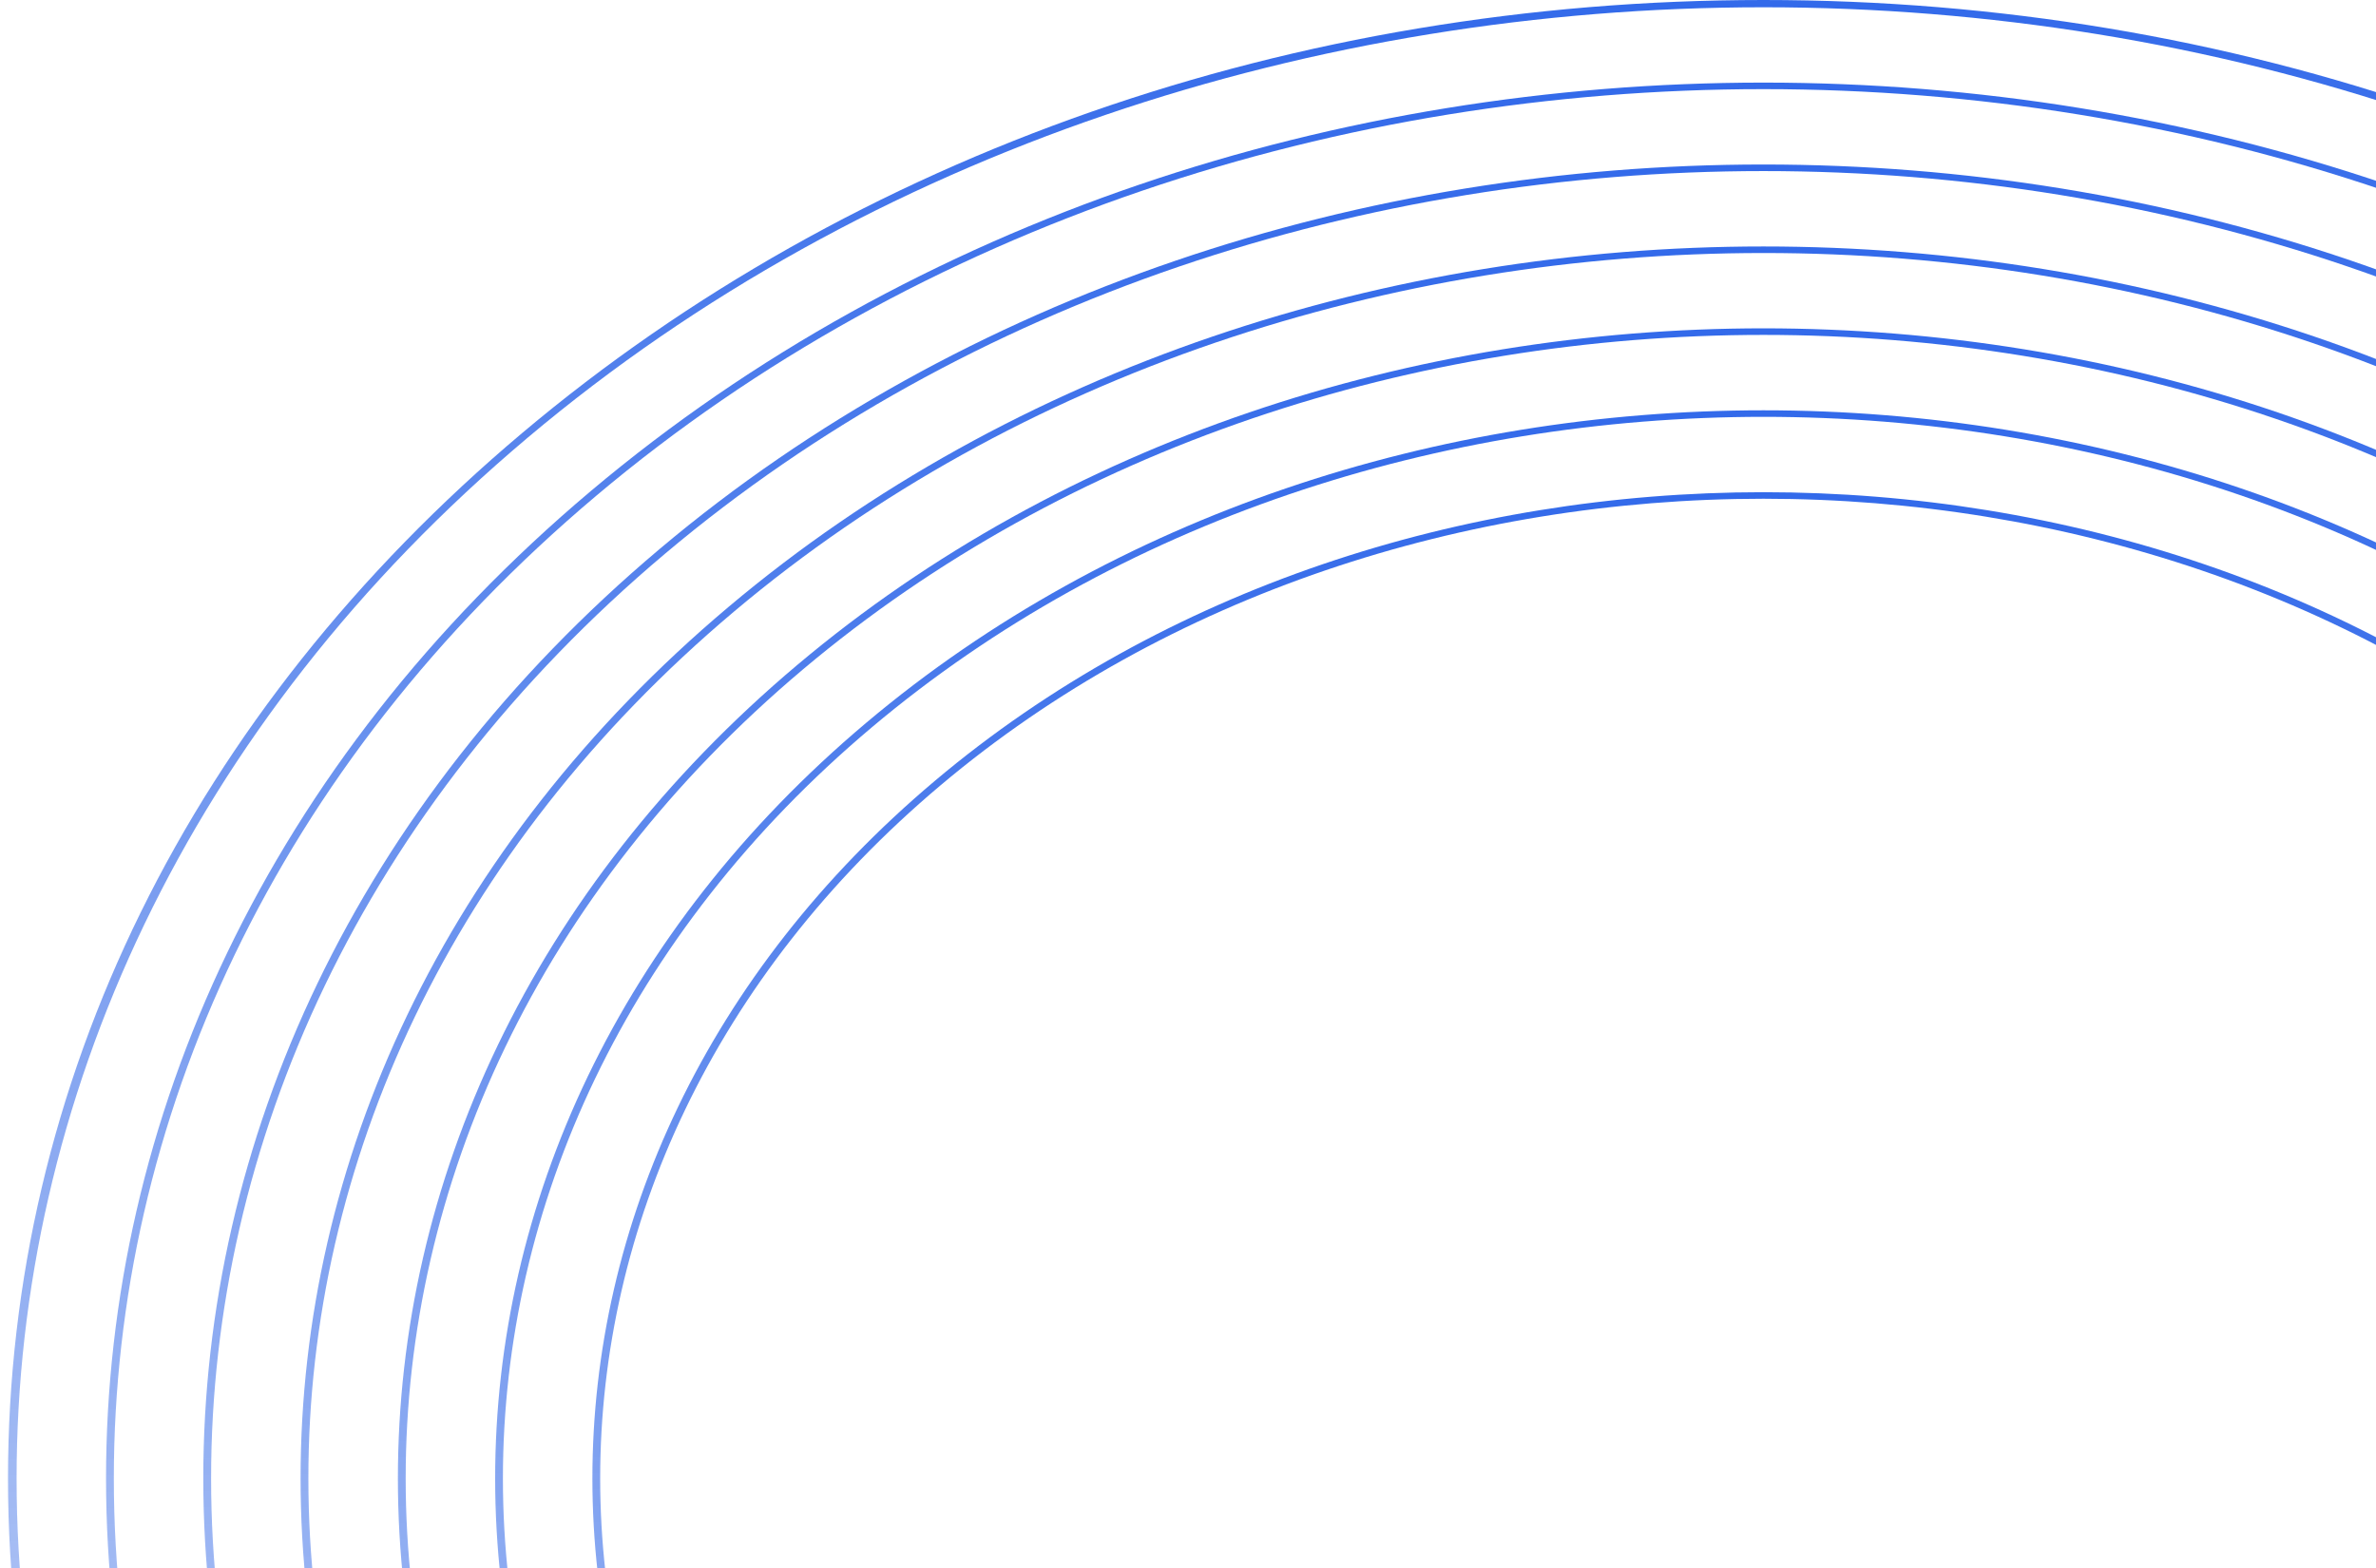 <svg width="359" height="237" viewBox="0 0 359 237" fill="none" xmlns="http://www.w3.org/2000/svg">
<g clip-path="url(#clip0_5_13)">
<path d="M-222.606 635.313C-124.92 717.587 34.023 717.587 131.709 635.313C229.394 553.038 229.394 419.165 131.709 336.89C57.414 274.313 57.414 172.498 131.709 109.921C206.003 47.344 326.894 47.344 401.188 109.921L402.018 109.222C327.266 46.26 205.631 46.26 130.879 109.222C56.127 172.184 56.127 274.632 130.879 337.594C228.107 419.483 228.107 552.729 130.879 634.619C33.651 716.508 -124.542 716.508 -221.77 634.619L-222.606 635.313Z" fill="url(#paint0_linear_5_13)"/>
<path d="M-212.206 626.555C-120.257 704.004 29.36 704.004 121.315 626.555C213.264 549.106 213.264 423.092 121.315 345.643C41.29 278.24 41.29 168.562 121.315 101.159C201.34 33.756 331.557 33.756 411.588 101.159L412.418 100.46C331.93 32.667 200.973 32.667 120.485 100.46C39.997 168.253 39.997 278.554 120.485 346.347C211.977 423.406 211.977 548.797 120.485 625.856C28.993 702.915 -119.879 702.915 -211.37 625.856L-212.206 626.555Z" fill="url(#paint1_linear_5_13)"/>
<path d="M-201.812 617.798C-115.593 690.416 24.696 690.416 110.915 617.798C197.134 545.179 197.134 427.019 110.915 354.401C25.154 282.167 25.154 164.634 110.915 92.406C196.676 20.177 336.221 20.173 421.976 92.406L422.806 91.707C336.588 19.089 196.298 19.089 110.079 91.707C23.861 164.325 23.861 282.486 110.079 355.104C195.841 427.337 195.841 544.87 110.079 617.099C24.318 689.327 -115.226 689.332 -200.982 617.099L-201.812 617.798Z" fill="url(#paint2_linear_5_13)"/>
<path d="M-191.418 609.04C-110.93 676.833 20.027 676.833 100.515 609.04C181.003 541.247 181.003 430.946 100.515 363.153C9.023 286.094 9.023 160.703 100.515 83.644C192.007 6.585 340.879 6.585 432.371 83.644L433.2 82.945C341.251 5.496 191.635 5.496 99.68 82.945C7.725 160.394 7.73 286.408 99.68 363.857C179.71 431.26 179.71 540.938 99.68 608.341C19.649 675.744 -110.563 675.744 -190.594 608.341L-191.418 609.04Z" fill="url(#paint3_linear_5_13)"/>
<path d="M90.121 371.911C-7.107 290.022 -7.107 156.775 90.121 74.886C187.349 -7.003 345.542 -7.003 442.77 74.886L443.6 74.187C345.915 -8.087 186.971 -8.087 89.285 74.187C-8.4 156.462 -8.4 290.335 89.285 372.61C163.58 435.187 163.58 537.002 89.285 599.579C14.991 662.156 -105.899 662.156 -180.194 599.579L-181.024 600.278C-106.272 663.24 15.364 663.24 90.115 600.278C164.867 537.316 164.879 434.878 90.121 371.911Z" fill="url(#paint4_linear_5_13)"/>
<path d="M1.209 223.403C1.209 283.075 28.801 339.177 78.897 381.372C147.461 439.119 147.461 533.079 78.897 590.831C10.333 648.582 -101.224 648.577 -169.788 590.831L-170.618 591.53C-101.597 649.661 10.706 649.661 79.727 591.53C148.748 533.398 148.748 438.805 79.727 380.673C-23.232 293.953 -23.232 152.853 79.727 66.138C182.686 -20.577 350.211 -20.582 453.17 66.138L454 65.434C403.904 23.239 337.293 0 266.449 0C195.598 0 128.993 23.239 78.897 65.434C28.795 107.63 1.209 163.731 1.209 223.403Z" fill="url(#paint5_linear_5_13)"/>
<path d="M142.103 118.674C210.667 60.927 322.224 60.927 390.788 118.674L391.618 117.975C322.597 59.843 210.294 59.843 141.273 117.975C72.252 176.107 72.252 270.7 141.273 328.832C244.232 415.551 244.232 556.652 141.273 643.367C38.314 730.086 -129.211 730.086 -232.17 643.367L-233 644.066C-182.904 686.261 -116.299 709.5 -45.448 709.5C25.402 709.5 92.007 686.261 142.103 644.066C192.199 601.87 219.791 545.769 219.791 486.097C219.791 426.425 192.199 370.323 142.103 328.128C73.545 270.381 73.545 176.421 142.103 118.674Z" fill="url(#paint6_linear_5_13)"/>
</g>
<defs>
<linearGradient id="paint0_linear_5_13" x1="89.704" y1="697.016" x2="89.704" y2="61.999" gradientUnits="userSpaceOnUse">
<stop stop-color="#D8E0F2" stop-opacity="0"/>
<stop offset="1" stop-color="#336AEA"/>
</linearGradient>
<linearGradient id="paint1_linear_5_13" x1="100.101" y1="684.638" x2="100.101" y2="49.621" gradientUnits="userSpaceOnUse">
<stop stop-color="#D8E0F2" stop-opacity="0"/>
<stop offset="1" stop-color="#336AEA"/>
</linearGradient>
<linearGradient id="paint2_linear_5_13" x1="110.497" y1="672.26" x2="110.497" y2="37.243" gradientUnits="userSpaceOnUse">
<stop stop-color="#D8E0F2" stop-opacity="0"/>
<stop offset="1" stop-color="#336AEA"/>
</linearGradient>
<linearGradient id="paint3_linear_5_13" x1="120.894" y1="659.883" x2="120.894" y2="24.866" gradientUnits="userSpaceOnUse">
<stop stop-color="#D8E0F2" stop-opacity="0"/>
<stop offset="1" stop-color="#336AEA"/>
</linearGradient>
<linearGradient id="paint4_linear_5_13" x1="131.29" y1="647.505" x2="131.29" y2="12.488" gradientUnits="userSpaceOnUse">
<stop stop-color="#D8E0F2" stop-opacity="0"/>
<stop offset="1" stop-color="#336AEA"/>
</linearGradient>
<linearGradient id="paint5_linear_5_13" x1="141.686" y1="635.127" x2="141.686" y2="0.006" gradientUnits="userSpaceOnUse">
<stop stop-color="#D8E0F2" stop-opacity="0"/>
<stop offset="1" stop-color="#336AEA"/>
</linearGradient>
<linearGradient id="paint6_linear_5_13" x1="79.308" y1="709.498" x2="79.308" y2="74.376" gradientUnits="userSpaceOnUse">
<stop stop-color="#D8E0F2" stop-opacity="0"/>
<stop offset="1" stop-color="#336AEA"/>
</linearGradient>
<clipPath id="clip0_5_13">
<rect width="359" height="237" fill="white"/>
</clipPath>
</defs>
</svg>
